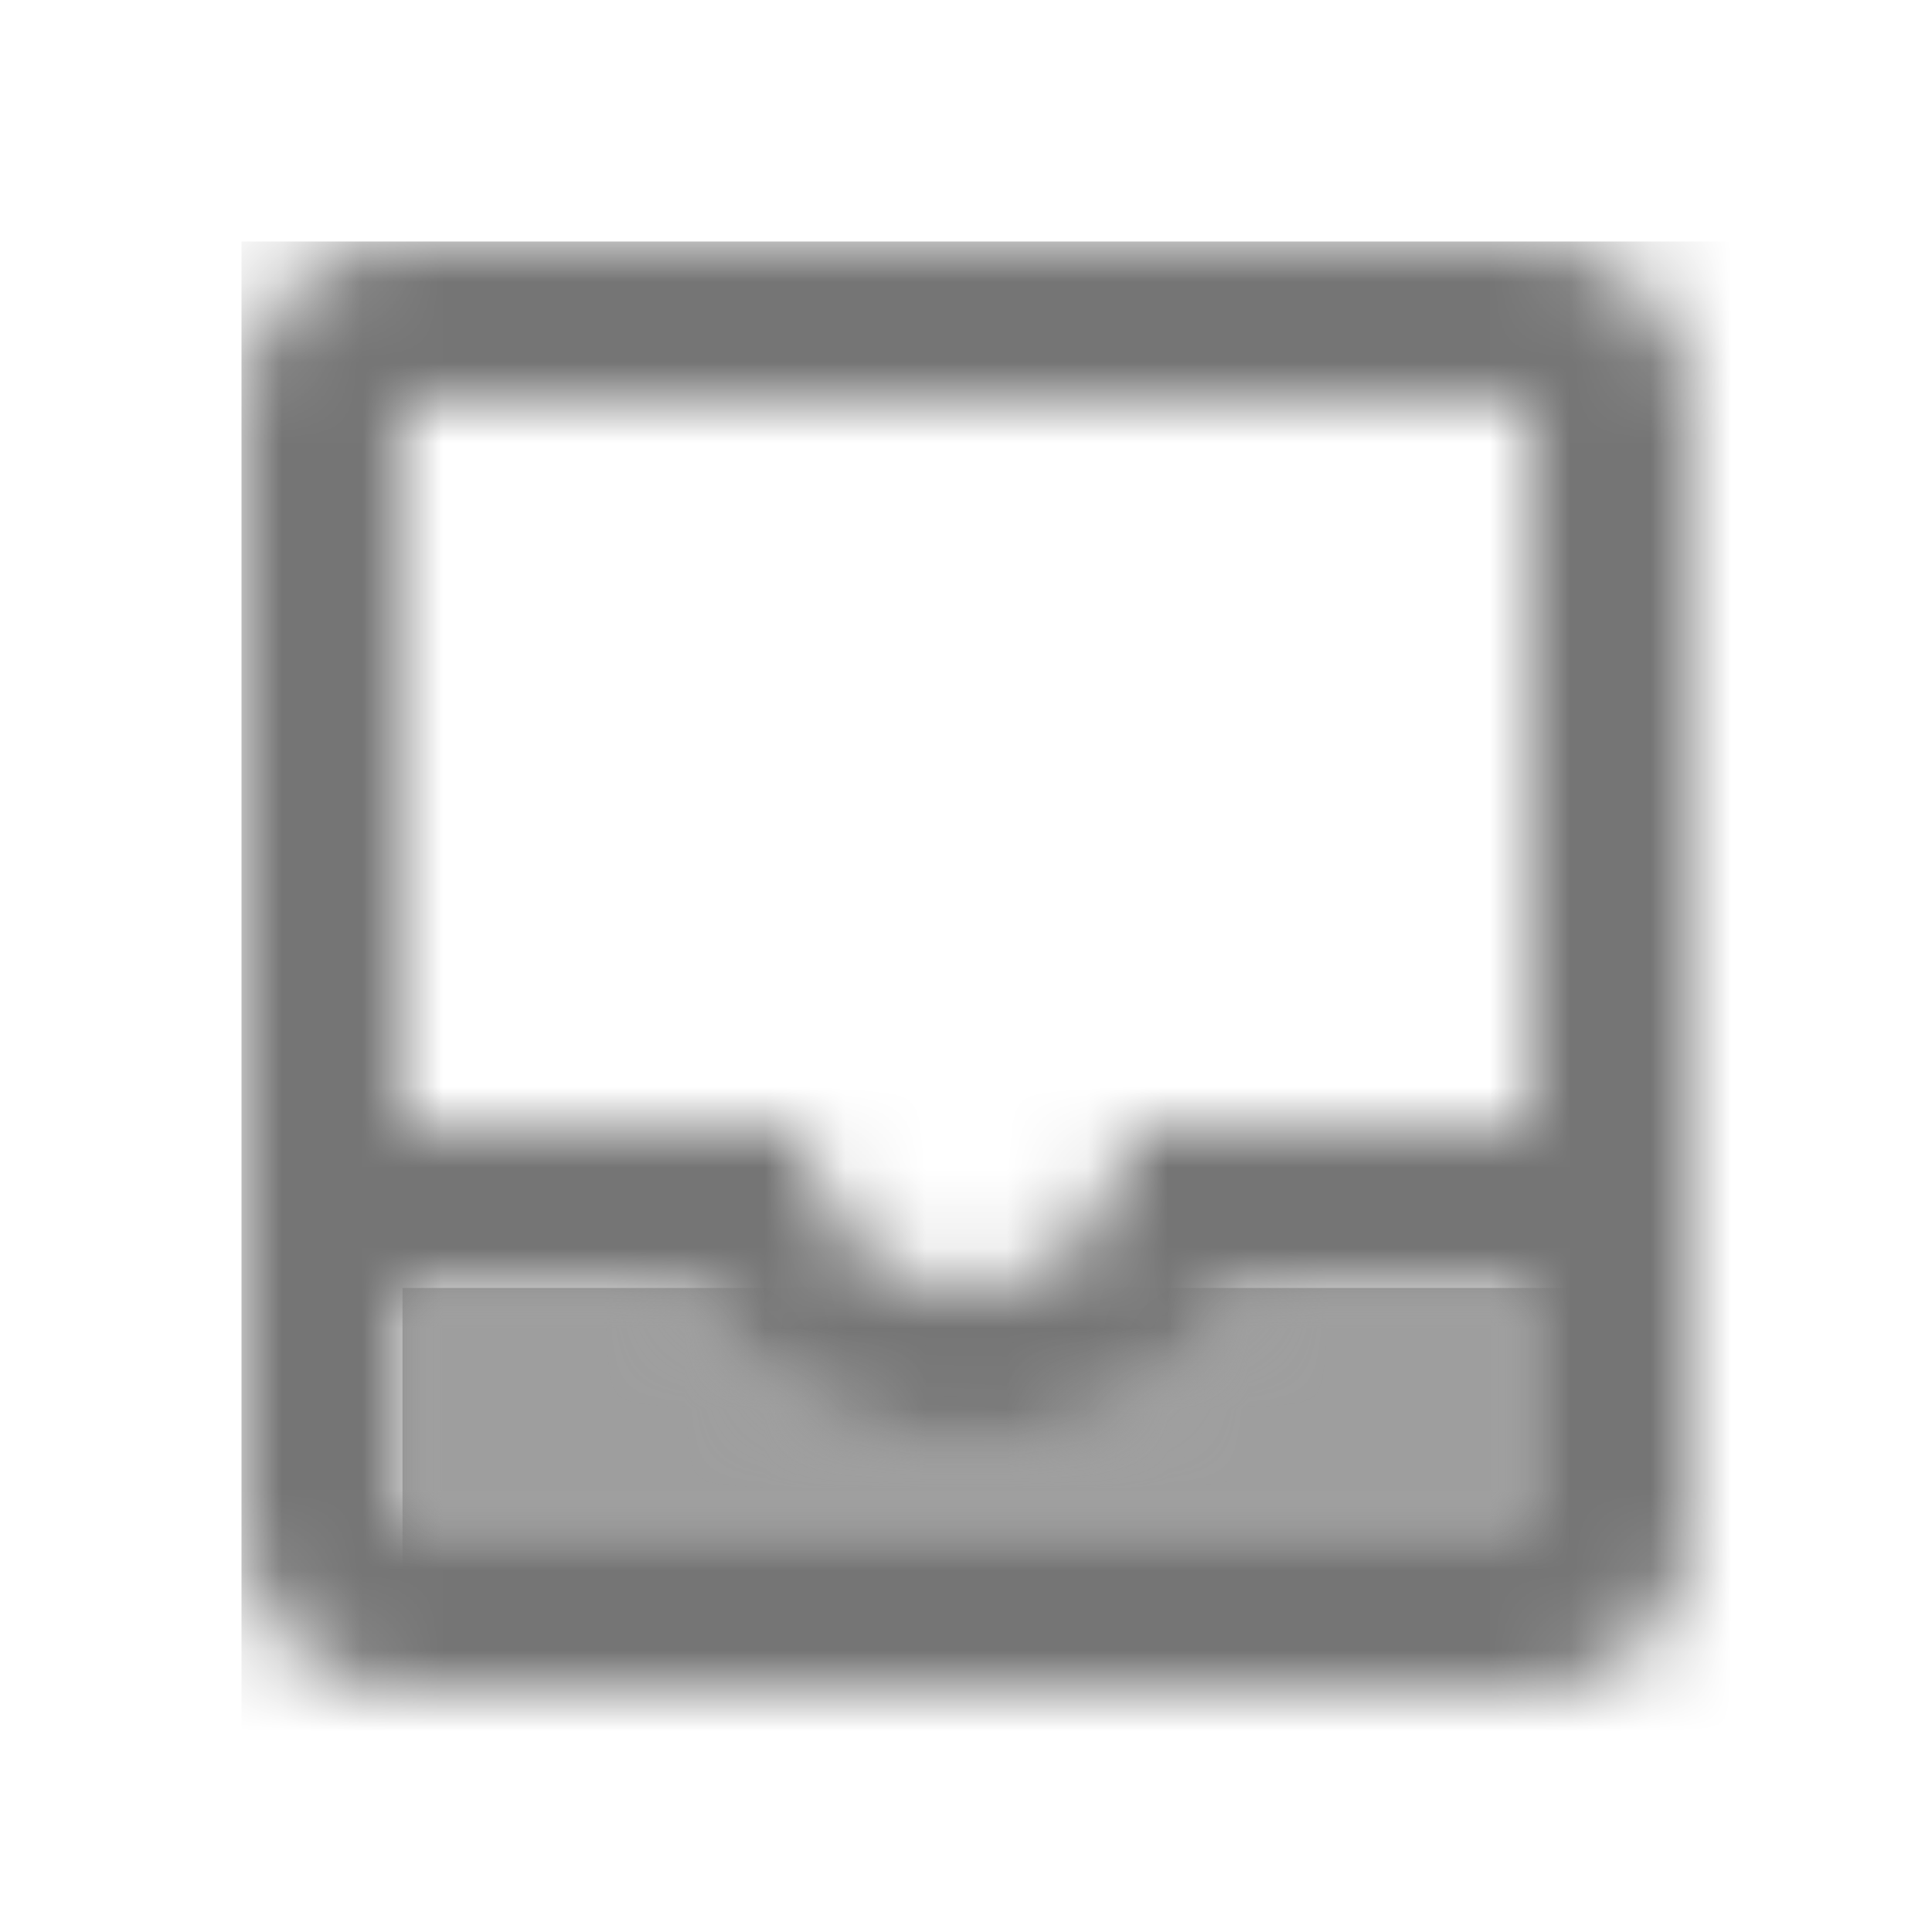 <?xml version="1.0" encoding="UTF-8"?>
<svg width="24px" height="24px" viewBox="0 0 24 24" version="1.1" xmlns="http://www.w3.org/2000/svg" xmlns:xlink="http://www.w3.org/1999/xlink">
    <!-- Generator: Sketch 50 (54983) - http://www.bohemiancoding.com/sketch -->
    <title>icon/content/inbox_24px_two_tone</title>
    <desc>Created with Sketch.</desc>
    <defs>
        <path d="M7.01,2 C5.53,2 4.26,1.19 3.56,0 L0,0 L0,3 L14,3 L14,0 L10.45,0 C9.76,1.19 8.48,2 7.01,2 Z" id="path-1"></path>
        <path d="M16,0 L2,0 C0.9,0 0,0.9 0,2 L0,16 C0,17.1 0.89,18 2,18 L16,18 C17.1,18 18,17.1 18,16 L18,2 C18,0.9 17.1,0 16,0 Z M16,16 L2,16 L2,13 L5.56,13 C6.25,14.19 7.53,15 9.01,15 C10.49,15 11.76,14.19 12.46,13 L16,13 L16,16 Z M16,11 L11,11 C11,12.1 10.1,13 9,13 C7.9,13 7,12.1 7,11 L2,11 L2,2 L16,2 L16,11 Z" id="path-3"></path>
    </defs>
    <g id="icon/content/inbox_24px" stroke="none" stroke-width="1" fill="none" fill-rule="evenodd">
        <g id="↳-Light-Color" transform="translate(5, 16)">
            <mask id="mask-2" fill="white">
                <use xlink:href="#path-1"></use>
            </mask>
            <g id="Mask" opacity="0.3" fill-rule="nonzero"></g>
            <g id="✱-/-Color-/-Icons-/-Black-/-Disabled" mask="url(#mask-2)" fill="#000000" fill-opacity="0.38">
                <rect id="Rectangle" x="0" y="0" width="101" height="101"></rect>
            </g>
        </g>
        <g id="↳-Dark-Color" transform="translate(3, 3)">
            <mask id="mask-4" fill="white">
                <use xlink:href="#path-3"></use>
            </mask>
            <g id="Mask" fill-rule="nonzero"></g>
            <g id="✱-/-Color-/-Icons-/-Black-/-Inactive" mask="url(#mask-4)" fill="#000000" fill-opacity="0.54">
                <rect id="Rectangle" x="0" y="0" width="101" height="101"></rect>
            </g>
        </g>
    </g>
</svg>